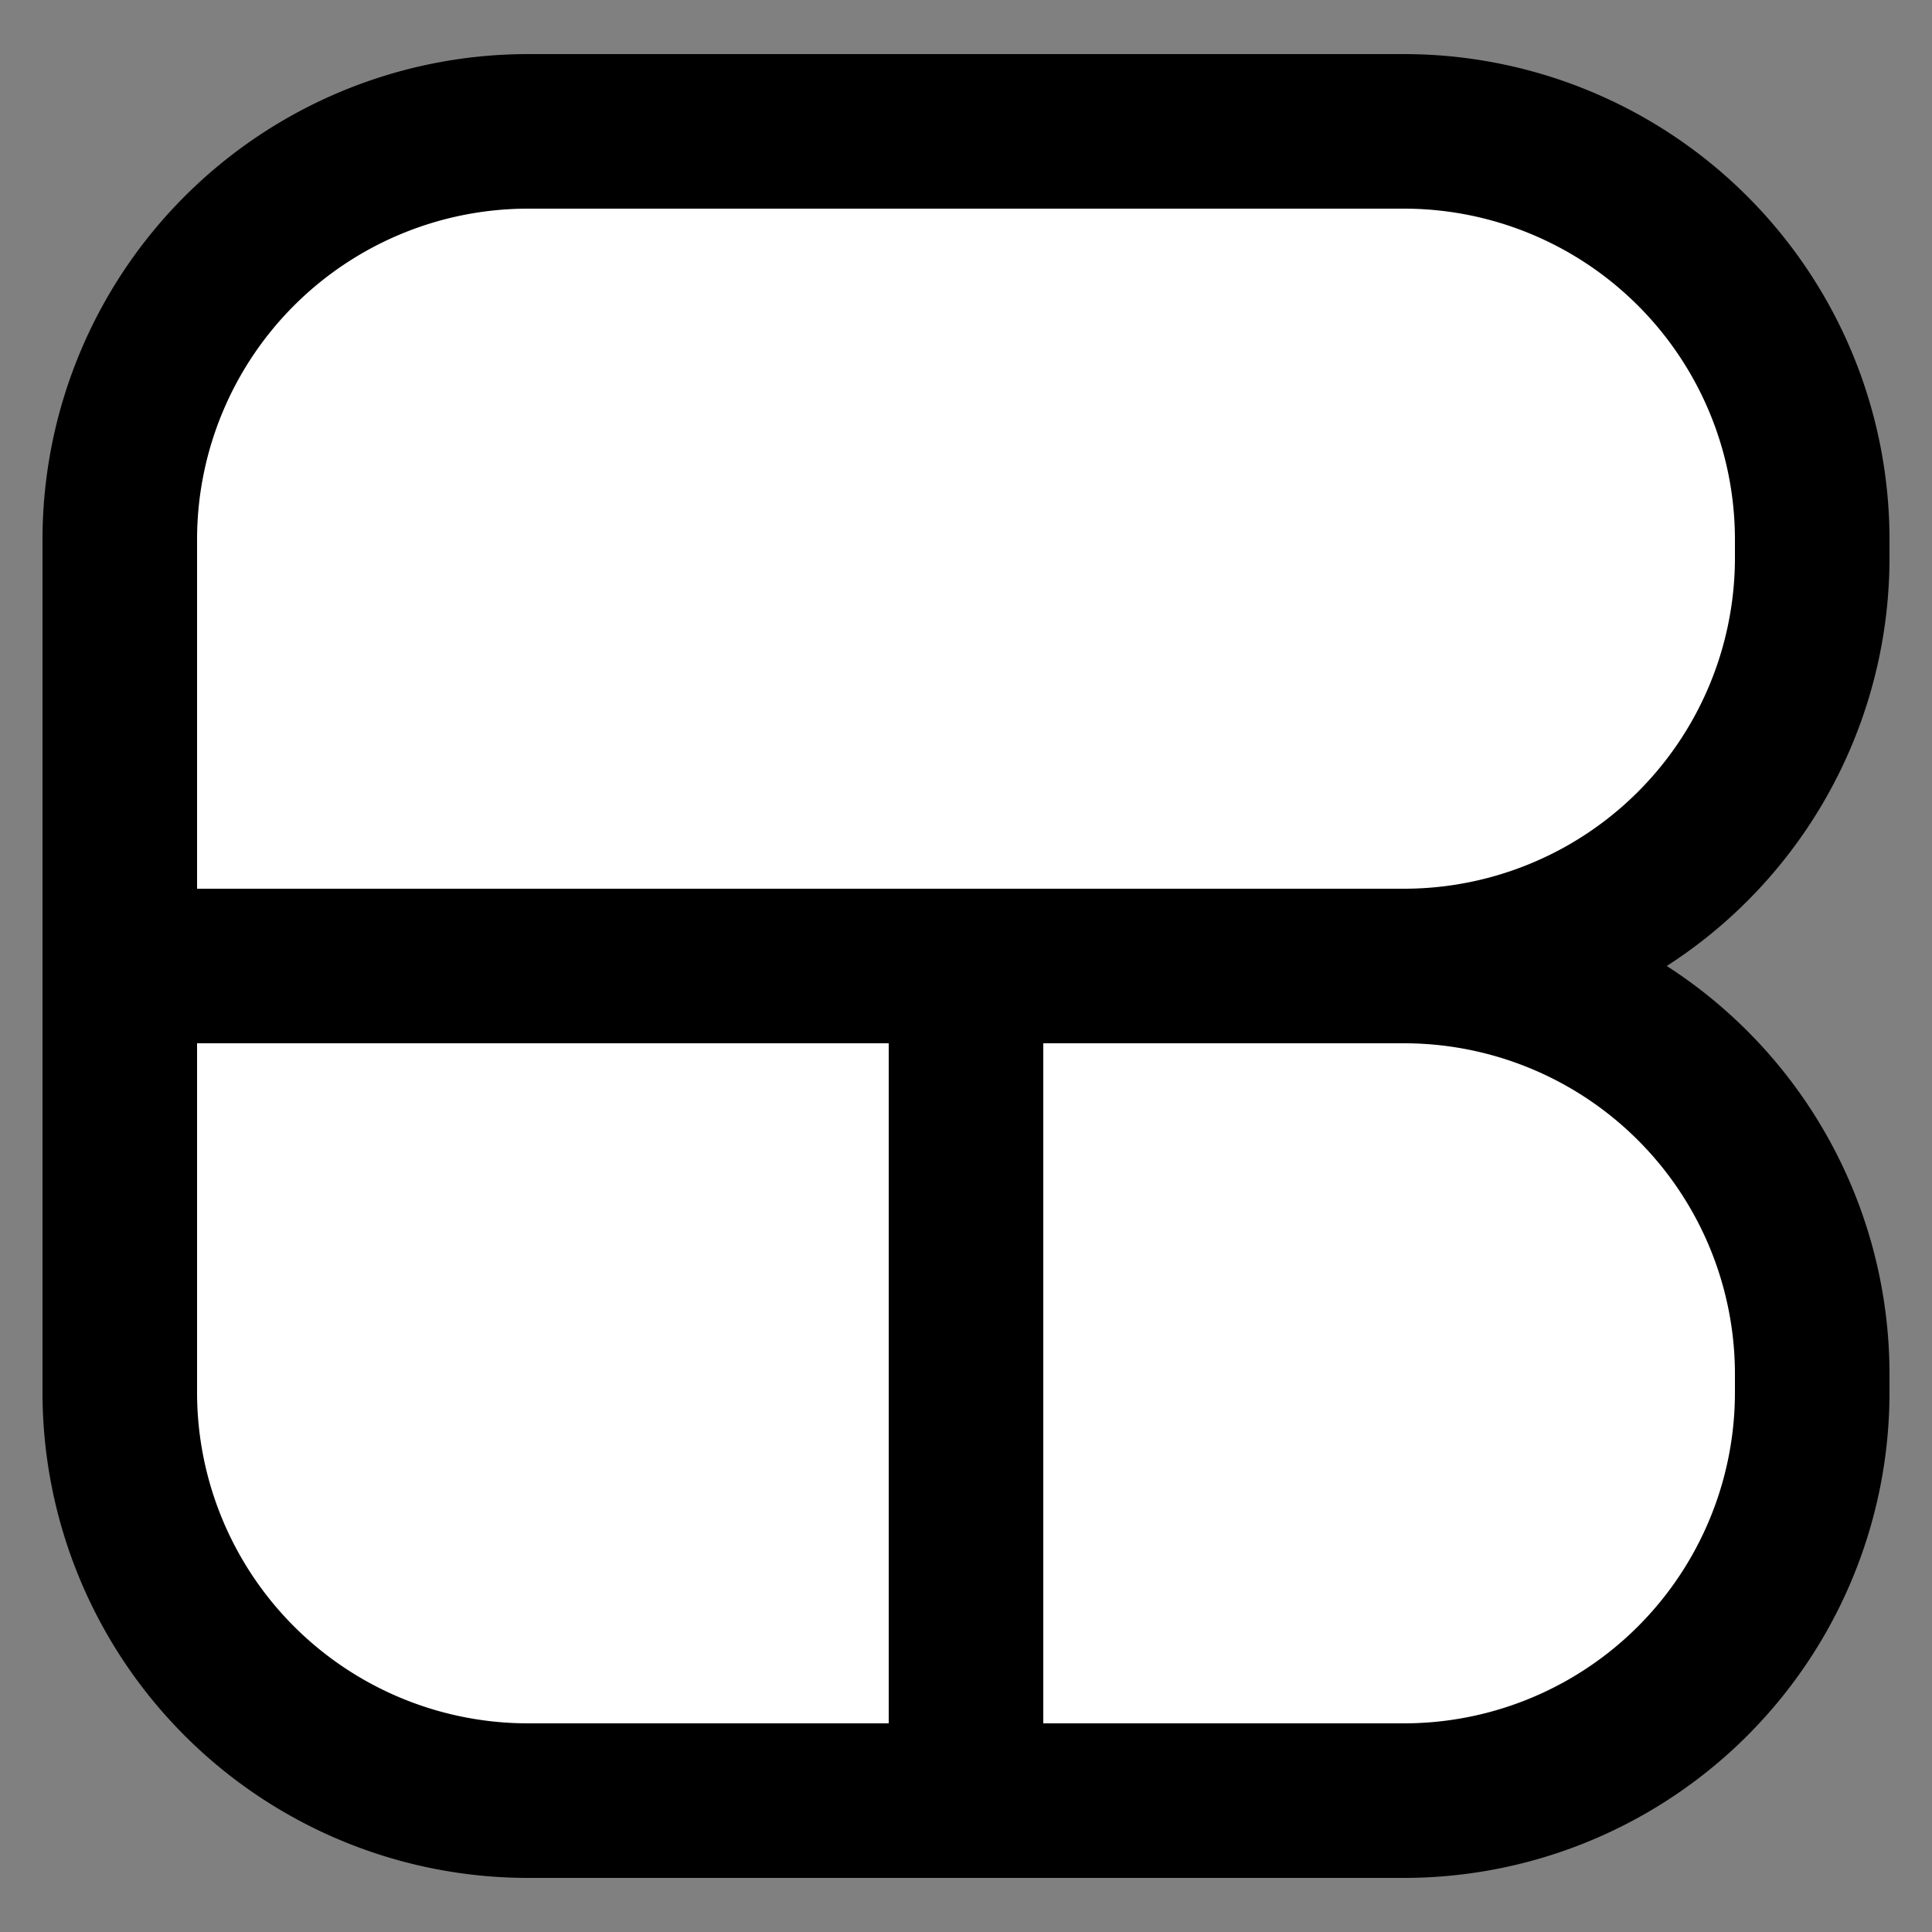 <svg id="Layer_1" data-name="Layer 1" xmlns="http://www.w3.org/2000/svg" viewBox="0 0 250 250"><rect x="0" y="0" width="250" height="250" fill="#808080" stroke="none"/><defs><style>.cls-1{fill:#fff;}.cls-1,.cls-2{stroke:#000;stroke-miterlimit:10;stroke-width:20px;}.cls-2{fill:none;}</style></defs><title>Artboard 1</title><path class="cls-1" d="M68.33,17H181.67A52.83,52.83,0,0,1,234.5,69.83v2.33A52.83,52.83,0,0,1,181.67,125H15.5a0,0,0,0,1,0,0V69.83A52.83,52.83,0,0,1,68.33,17Z"/><path class="cls-1" d="M15.5,125H181.67a52.83,52.83,0,0,1,52.83,52.83v2.33A52.83,52.83,0,0,1,181.67,233H68.33A52.83,52.83,0,0,1,15.5,180.17V125A0,0,0,0,1,15.5,125Z"/><line class="cls-2" x1="125" y1="125" x2="125" y2="233"/></svg>
